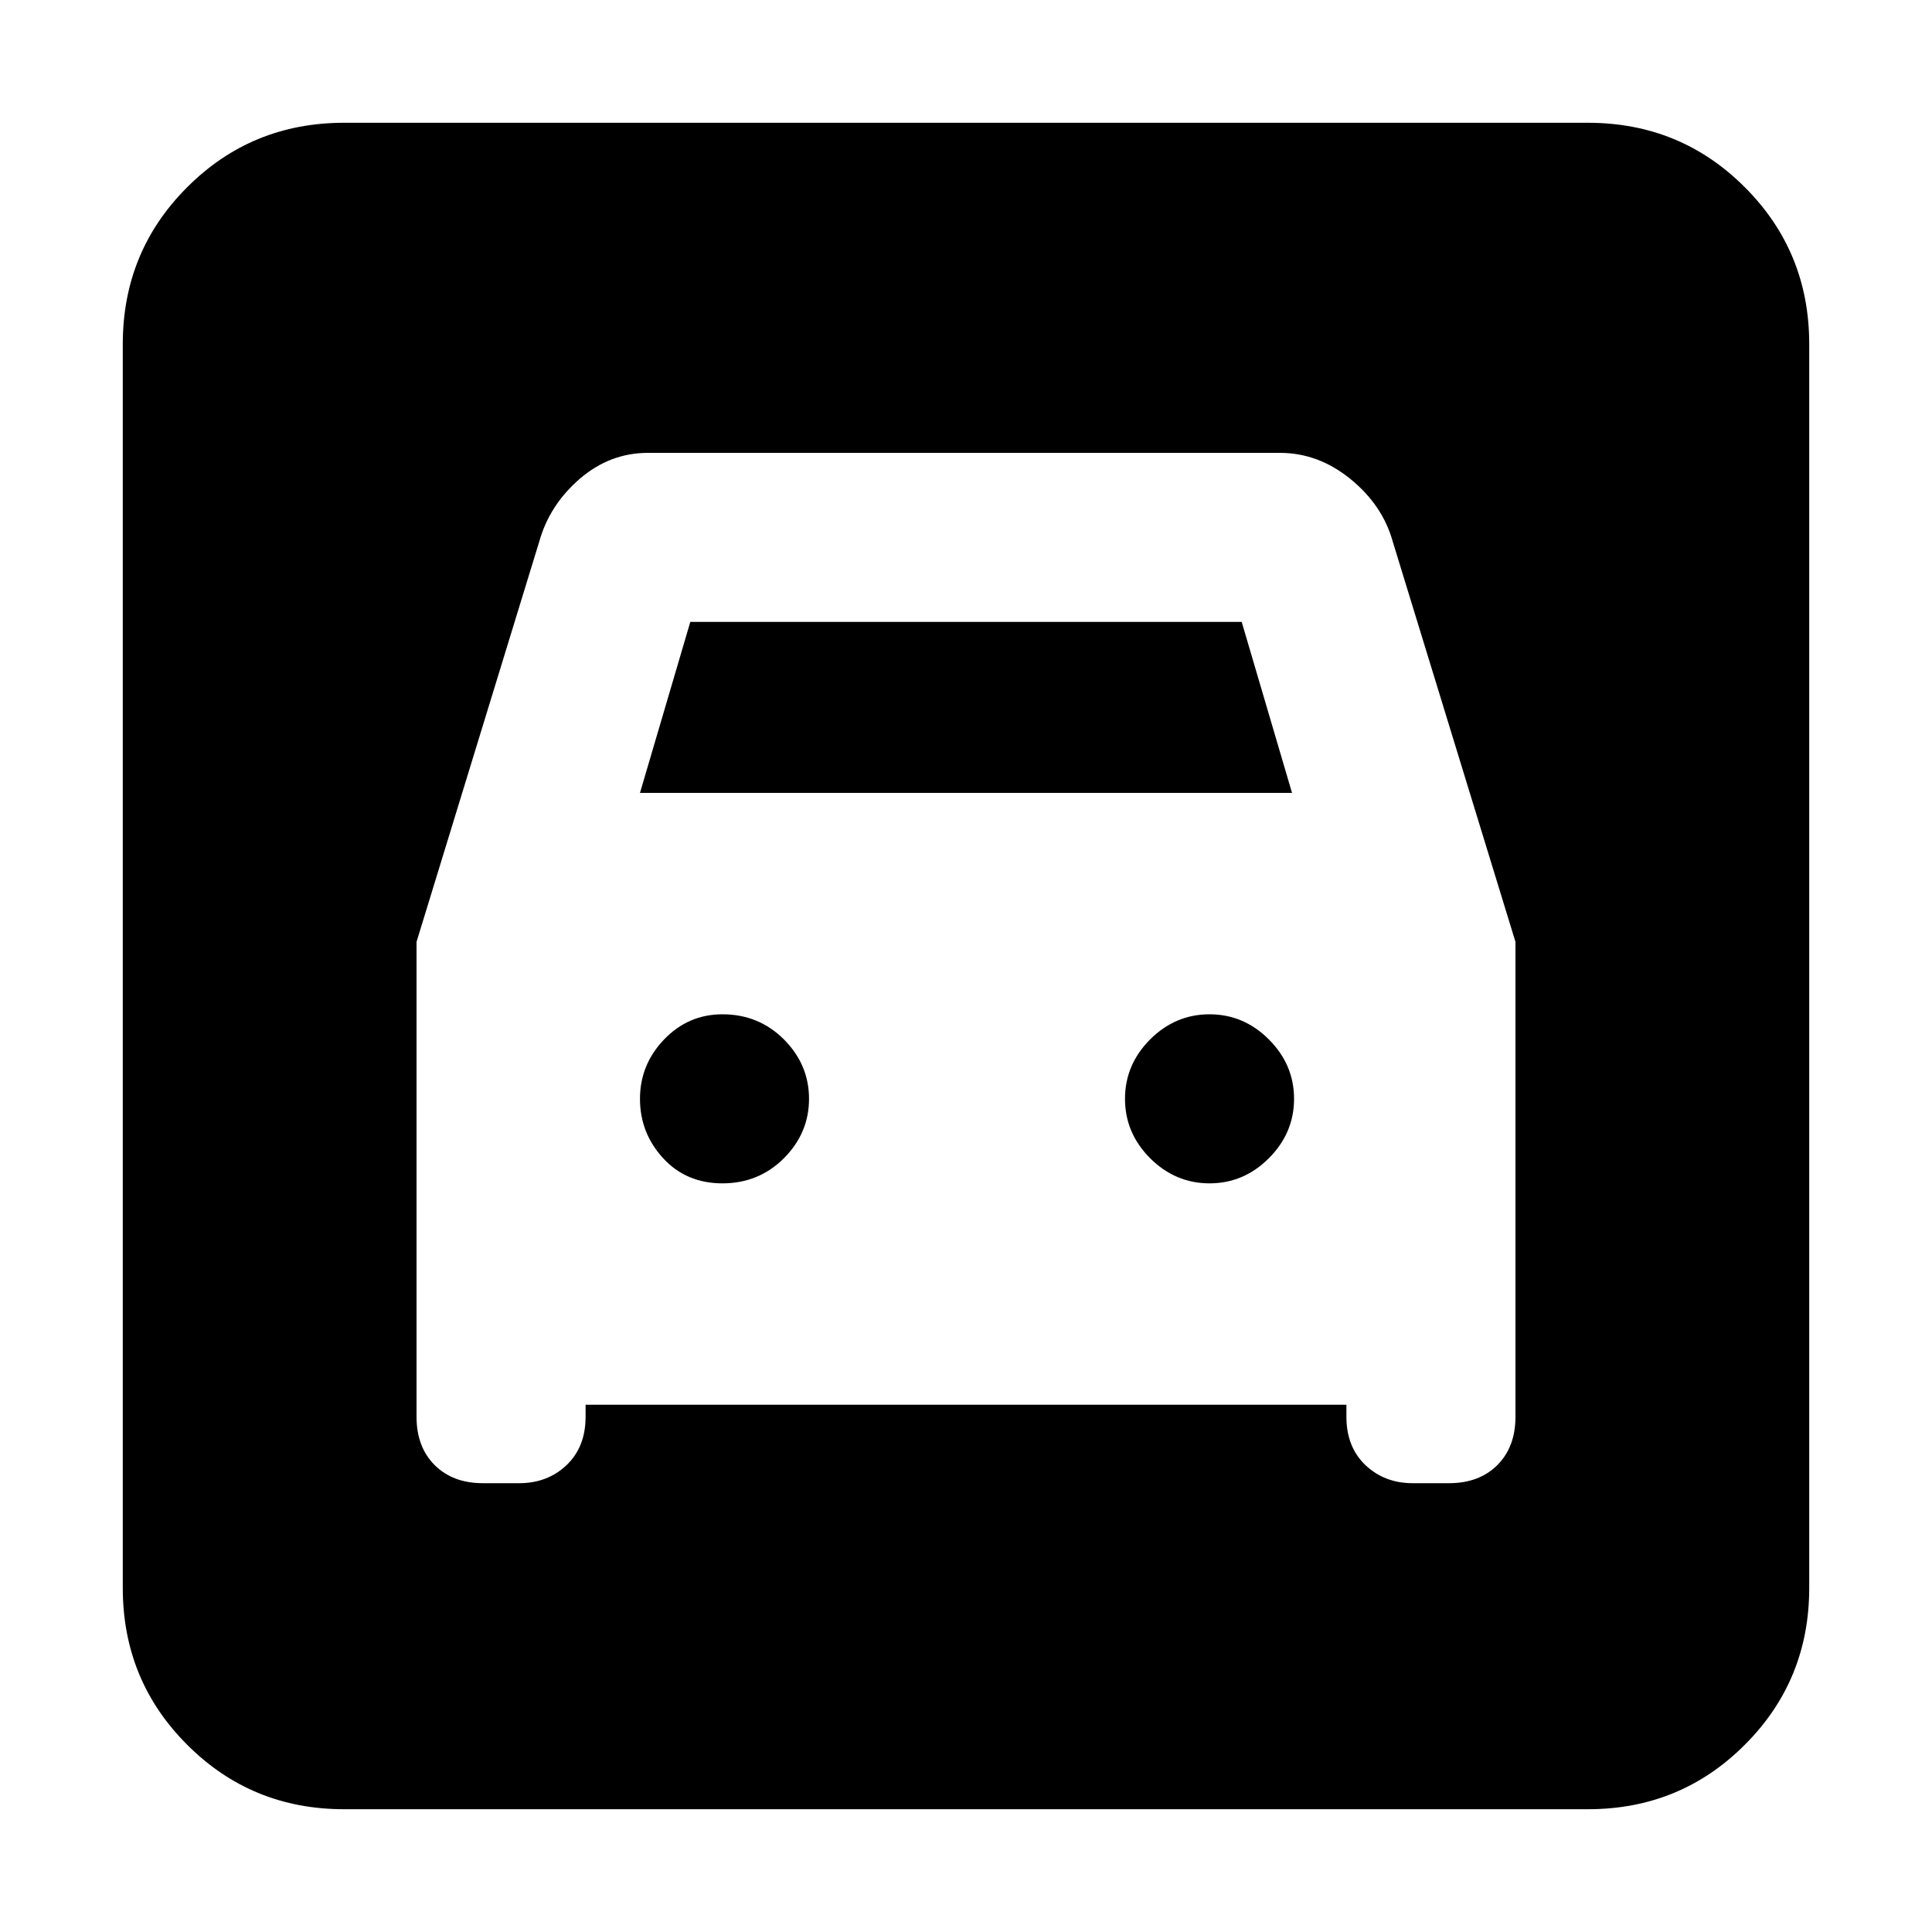 <svg xmlns="http://www.w3.org/2000/svg" height="20" width="20"><path d="M3.562 18.729Q2.604 18.729 1.938 18.062Q1.271 17.396 1.271 16.438V3.562Q1.271 2.604 1.938 1.938Q2.604 1.271 3.562 1.271H16.438Q17.396 1.271 18.062 1.938Q18.729 2.604 18.729 3.562V16.438Q18.729 17.396 18.062 18.062Q17.396 18.729 16.438 18.729ZM7.479 12.25Q7.104 12.25 6.865 11.99Q6.625 11.729 6.625 11.375Q6.625 11.021 6.875 10.76Q7.125 10.5 7.479 10.5Q7.854 10.5 8.115 10.76Q8.375 11.021 8.375 11.375Q8.375 11.729 8.115 11.99Q7.854 12.25 7.479 12.25ZM12.521 12.25Q12.167 12.25 11.906 11.99Q11.646 11.729 11.646 11.375Q11.646 11.021 11.906 10.76Q12.167 10.5 12.521 10.5Q12.875 10.5 13.135 10.76Q13.396 11.021 13.396 11.375Q13.396 11.729 13.135 11.99Q12.875 12.25 12.521 12.25ZM4.312 9.75V14.667Q4.312 14.979 4.5 15.167Q4.688 15.354 5 15.354H5.375Q5.667 15.354 5.865 15.167Q6.062 14.979 6.062 14.667V14.542H13.938V14.667Q13.938 14.979 14.135 15.167Q14.333 15.354 14.625 15.354H15Q15.312 15.354 15.5 15.167Q15.688 14.979 15.688 14.667V9.75L14.417 5.604Q14.312 5.229 13.979 4.958Q13.646 4.688 13.25 4.688H6.708Q6.312 4.688 6 4.958Q5.688 5.229 5.583 5.604ZM6.625 8.208 7.146 6.438H12.854L13.375 8.208Z"/></svg>